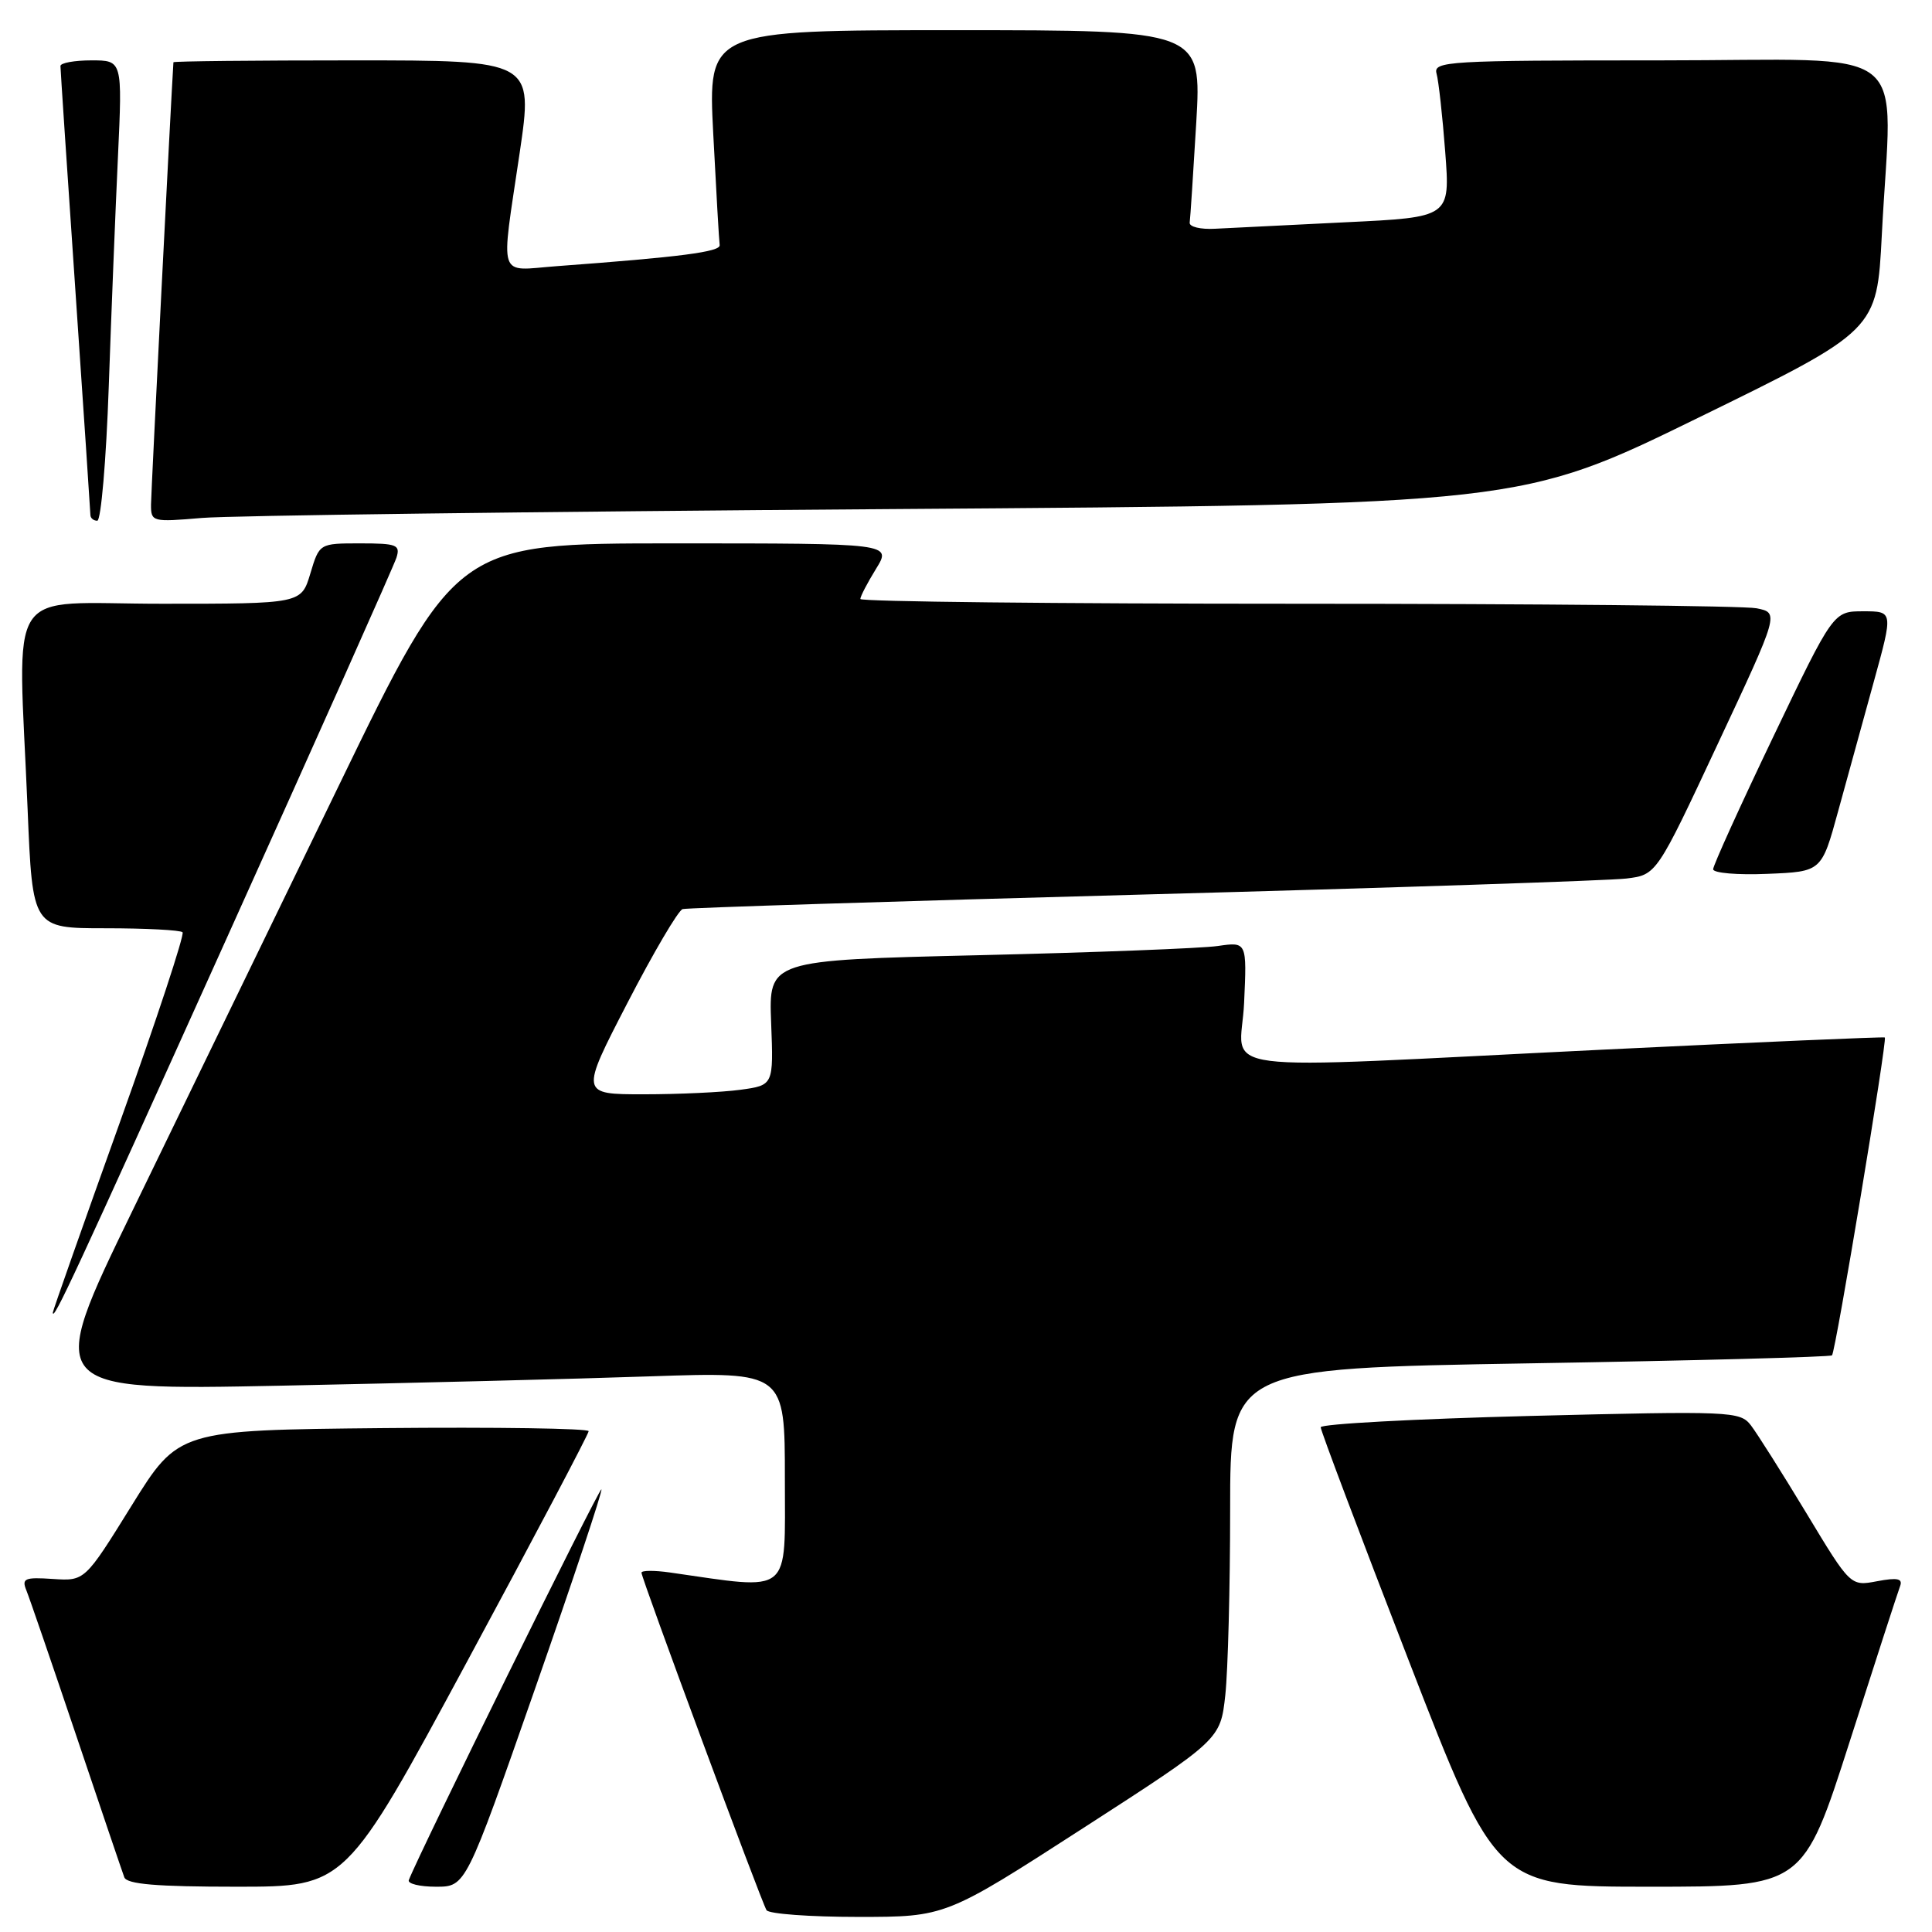 <?xml version="1.0" encoding="UTF-8" standalone="no"?>
<!DOCTYPE svg PUBLIC "-//W3C//DTD SVG 1.1//EN" "http://www.w3.org/Graphics/SVG/1.1/DTD/svg11.dtd" >
<svg xmlns="http://www.w3.org/2000/svg" xmlns:xlink="http://www.w3.org/1999/xlink" version="1.1" viewBox="0 0 256 256">
 <g >
 <path fill="currentColor"
d=" M 143.50 242.25 C 161.71 230.50 161.71 230.50 162.36 224.60 C 162.71 221.36 163.00 210.30 163.00 200.02 C 163.00 181.32 163.00 181.32 202.68 180.65 C 224.50 180.29 242.53 179.81 242.75 179.59 C 243.23 179.11 250.10 137.75 249.75 137.47 C 249.61 137.37 232.85 138.09 212.50 139.08 C 158.55 141.71 164.42 142.48 164.85 132.89 C 165.22 124.79 165.22 124.79 161.36 125.35 C 159.24 125.66 144.98 126.21 129.68 126.57 C 101.86 127.23 101.86 127.23 102.18 135.52 C 102.50 143.80 102.50 143.80 98.11 144.40 C 95.70 144.73 89.93 145.00 85.30 145.00 C 76.88 145.00 76.88 145.00 83.14 132.89 C 86.58 126.23 89.87 120.64 90.45 120.46 C 91.03 120.29 118.50 119.42 151.50 118.53 C 184.50 117.64 213.30 116.68 215.50 116.41 C 219.50 115.92 219.50 115.92 227.62 98.56 C 235.75 81.20 235.75 81.20 232.75 80.60 C 231.10 80.27 203.71 80.00 171.87 80.00 C 140.04 80.00 114.00 79.72 114.00 79.37 C 114.00 79.02 114.94 77.22 116.08 75.37 C 118.16 72.00 118.16 72.00 89.31 72.00 C 60.46 72.00 60.46 72.00 44.82 104.25 C 36.21 121.99 23.96 147.24 17.58 160.37 C 5.98 184.24 5.98 184.24 37.24 183.61 C 54.43 183.26 76.49 182.71 86.25 182.37 C 104.00 181.77 104.00 181.77 104.00 195.96 C 104.00 211.58 105.09 210.70 88.75 208.36 C 86.69 208.07 85.00 208.08 85.00 208.39 C 85.00 209.15 100.87 251.98 101.57 253.11 C 101.87 253.60 107.33 254.00 113.70 254.00 C 125.29 254.00 125.29 254.00 143.50 242.25 Z  M 61.90 220.15 C 70.76 203.74 78.00 190.00 78.00 189.64 C 78.00 189.27 65.77 189.09 50.83 189.23 C 23.65 189.50 23.65 189.50 17.44 199.50 C 11.24 209.50 11.24 209.50 7.00 209.22 C 3.28 208.97 2.85 209.15 3.49 210.72 C 3.89 211.70 6.87 220.38 10.11 230.00 C 13.35 239.62 16.21 248.06 16.47 248.75 C 16.81 249.67 20.74 250.00 31.37 250.00 C 45.80 250.00 45.80 250.00 61.90 220.15 Z  M 70.87 223.84 C 75.90 209.45 79.87 197.53 79.69 197.35 C 79.42 197.09 55.45 245.73 54.17 249.12 C 53.98 249.60 55.61 250.00 57.77 250.00 C 61.72 250.00 61.72 250.00 70.87 223.84 Z  M 245.10 230.75 C 248.49 220.16 251.49 210.91 251.77 210.18 C 252.15 209.17 251.44 209.01 248.73 209.52 C 245.20 210.19 245.20 210.19 239.35 200.49 C 236.13 195.16 232.82 189.93 232.00 188.86 C 230.56 187.00 229.45 186.95 202.75 187.62 C 187.49 188.01 175.00 188.68 175.00 189.12 C 175.00 189.57 180.24 203.45 186.64 219.97 C 198.27 250.00 198.27 250.00 218.60 250.00 C 238.93 250.00 238.93 250.00 245.10 230.75 Z  M 29.90 124.63 C 42.02 97.77 52.20 74.94 52.53 73.90 C 53.07 72.19 52.58 72.00 47.73 72.00 C 42.32 72.00 42.32 72.00 41.12 76.00 C 39.92 80.00 39.92 80.00 21.46 80.00 C 0.32 80.00 2.40 76.82 3.66 107.25 C 4.31 123.00 4.31 123.00 13.99 123.00 C 19.31 123.00 23.90 123.24 24.19 123.53 C 24.48 123.81 20.73 135.18 15.86 148.78 C 10.99 162.37 7.00 173.69 7.00 173.92 C 7.00 175.22 9.84 169.11 29.90 124.63 Z  M 243.56 107.50 C 244.77 103.10 246.90 95.34 248.31 90.25 C 250.86 81.00 250.86 81.00 246.89 81.00 C 242.93 81.00 242.93 81.00 234.96 97.64 C 230.58 106.79 227.00 114.68 227.00 115.18 C 227.00 115.68 230.23 115.96 234.18 115.79 C 241.37 115.50 241.37 115.50 243.56 107.50 Z  M 14.41 51.25 C 14.75 41.49 15.30 27.76 15.63 20.75 C 16.22 8.00 16.22 8.00 12.11 8.00 C 9.85 8.00 8.00 8.34 8.01 8.75 C 8.01 9.16 8.90 22.55 9.99 38.50 C 11.08 54.45 11.97 67.84 11.98 68.25 C 11.99 68.66 12.40 69.00 12.89 69.00 C 13.38 69.00 14.07 61.01 14.41 51.25 Z  M 117.50 67.46 C 201.50 66.87 201.50 66.87 225.10 55.32 C 248.70 43.78 248.70 43.78 249.35 31.14 C 250.67 5.22 254.21 8.00 219.93 8.00 C 191.78 8.00 189.90 8.11 190.35 9.75 C 190.62 10.71 191.14 15.39 191.50 20.14 C 192.16 28.79 192.16 28.79 178.33 29.45 C 170.72 29.82 162.93 30.21 161.00 30.31 C 159.07 30.42 157.57 30.05 157.64 29.50 C 157.72 28.95 158.11 22.99 158.51 16.25 C 159.22 4.00 159.22 4.00 126.51 4.00 C 93.80 4.00 93.80 4.00 94.51 17.75 C 94.90 25.31 95.28 31.94 95.36 32.47 C 95.49 33.37 90.25 34.05 73.75 35.27 C 65.84 35.86 66.33 37.38 68.86 20.25 C 70.66 8.00 70.66 8.00 46.83 8.00 C 33.72 8.00 22.99 8.11 22.98 8.25 C 22.68 12.75 20.02 65.22 20.01 66.85 C 20.00 69.15 20.17 69.19 26.75 68.63 C 30.46 68.31 71.30 67.79 117.50 67.46 Z "/>
</g>
</svg>